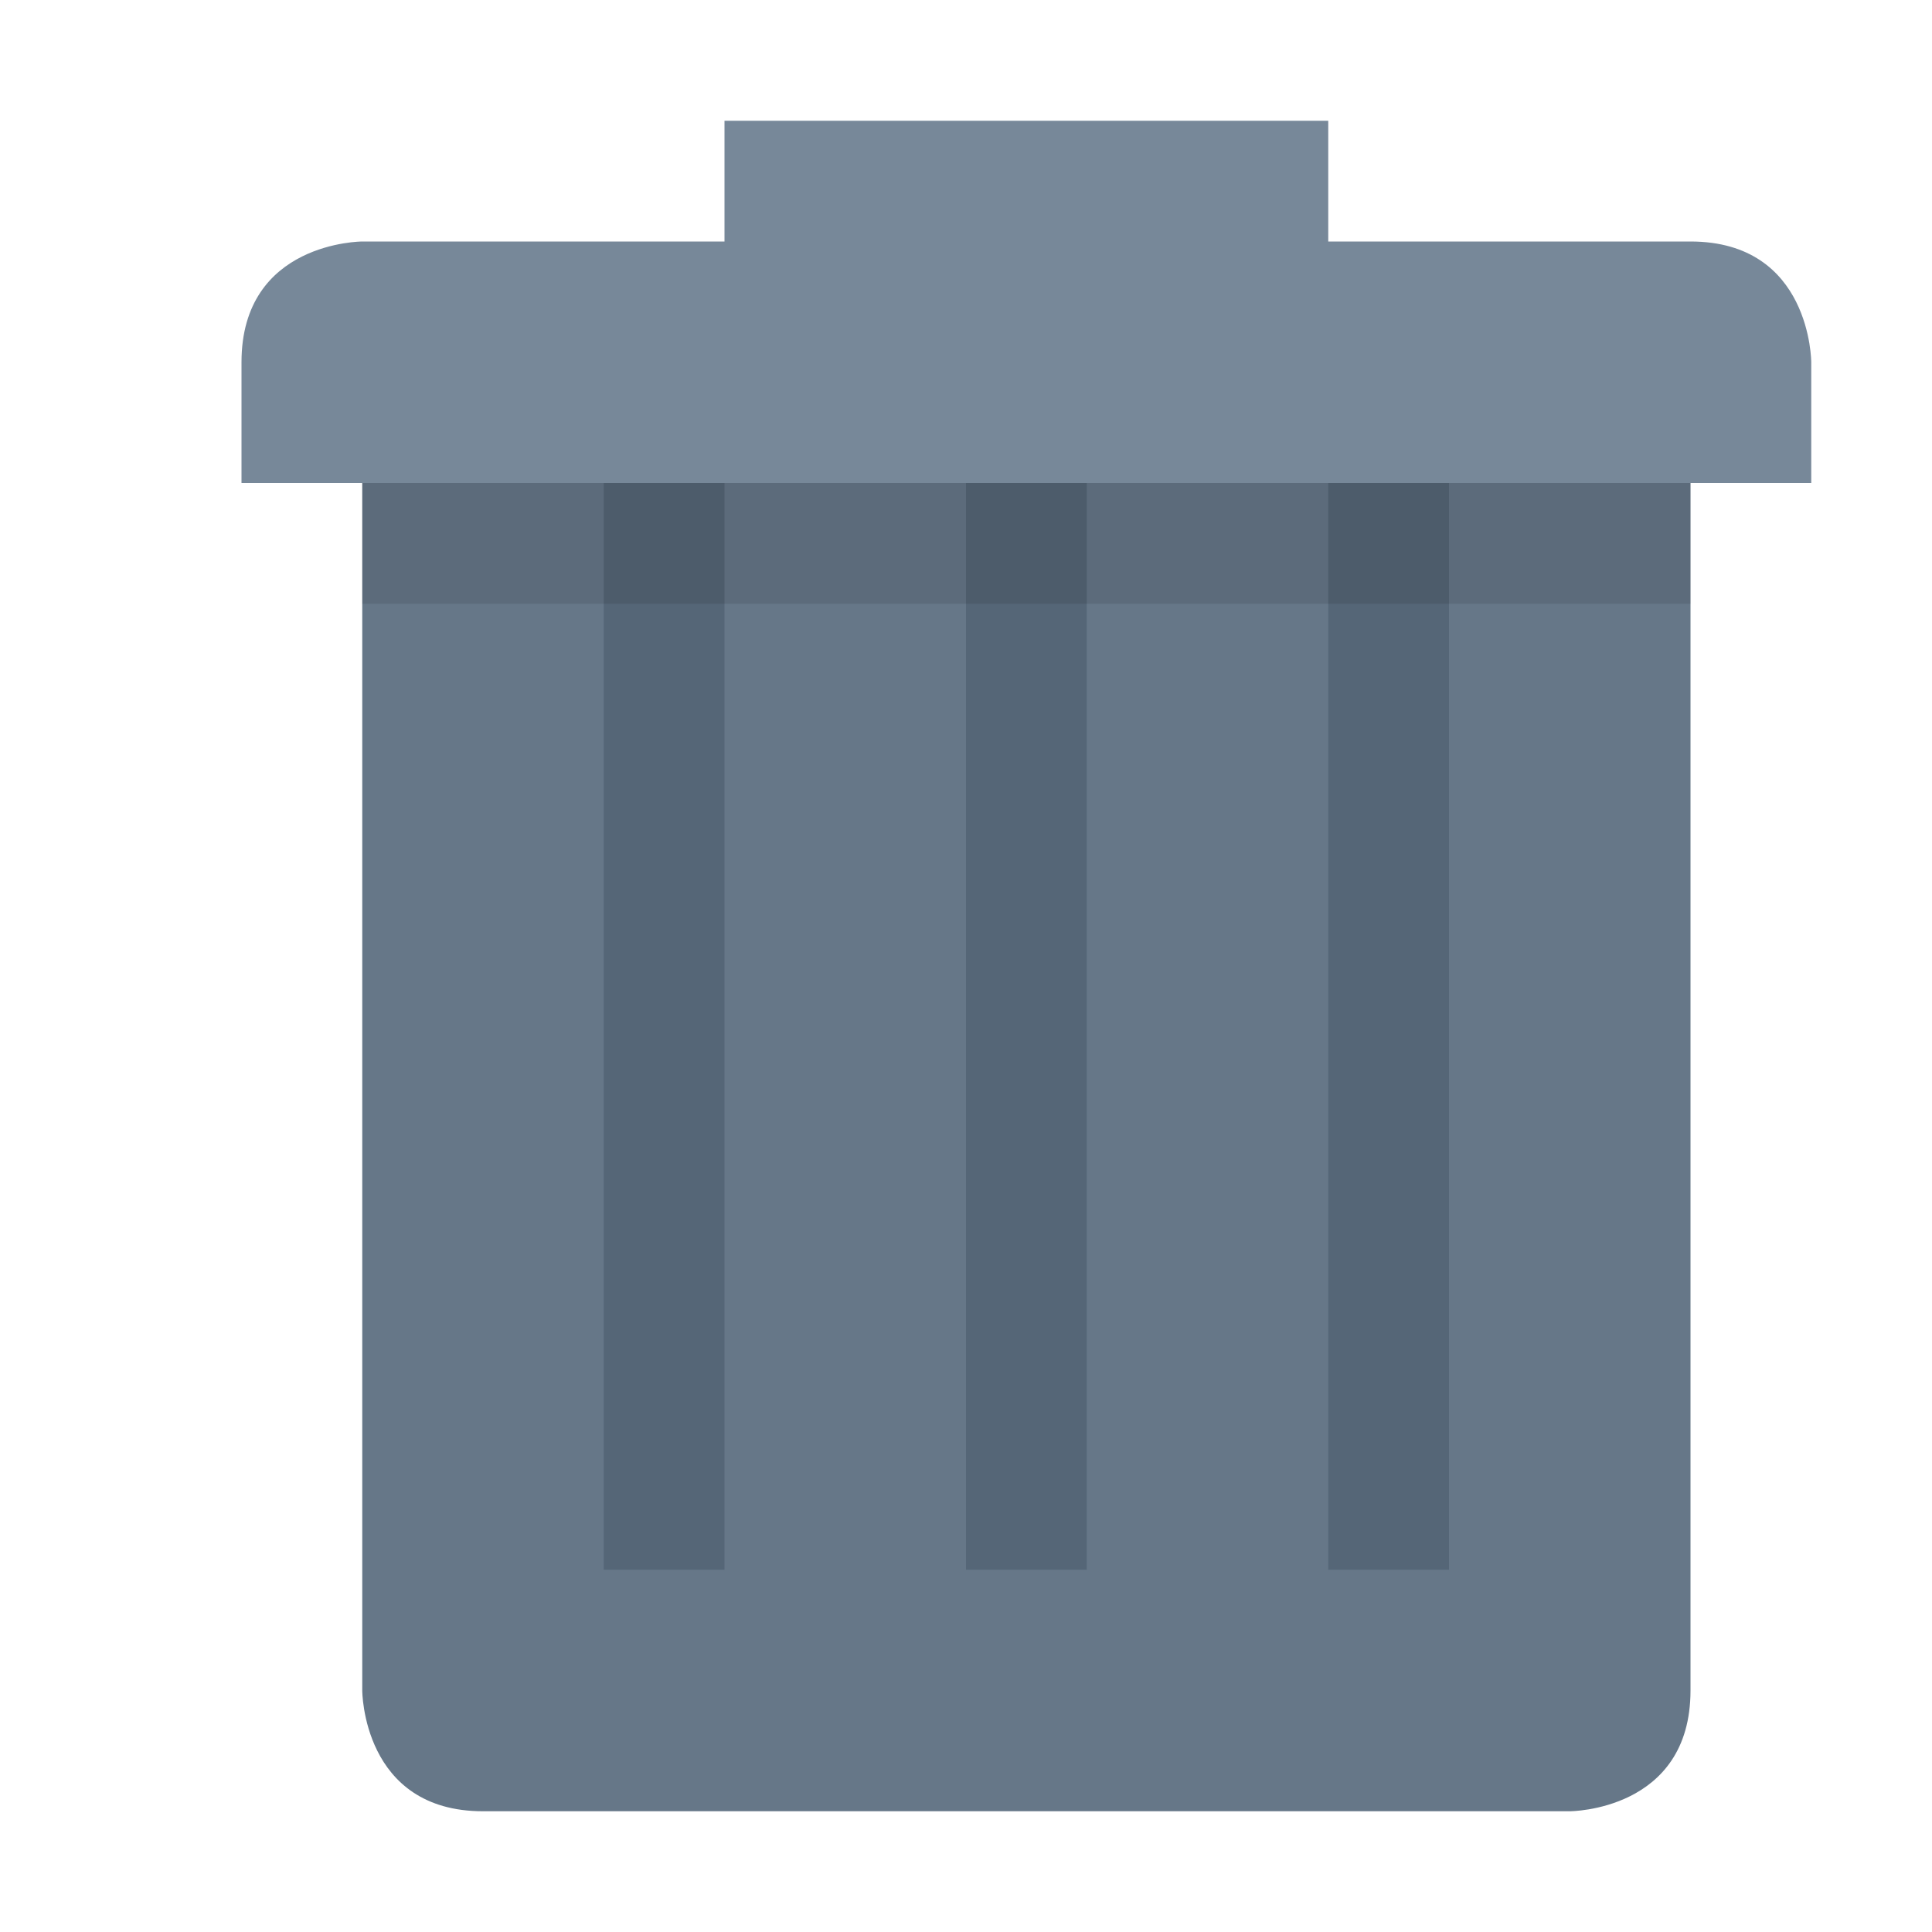 <svg height="16" width="16" xmlns="http://www.w3.org/2000/svg"><path d="m3 4v10s0 1 1 1h9s1 0 1-1v-10z" fill="#678"/><path d="m5 4v9h1v-9zm3 0v9h1v-9zm3 0v9h1v-9z" fill="#567"/><path d="m2 3v1h13v-1s0-1-1-1h-3v-1h-5v1h-3s-1 0-1 1z" fill="#789"/><path d="m3 4h11v1h-11z" opacity=".1"/></svg>